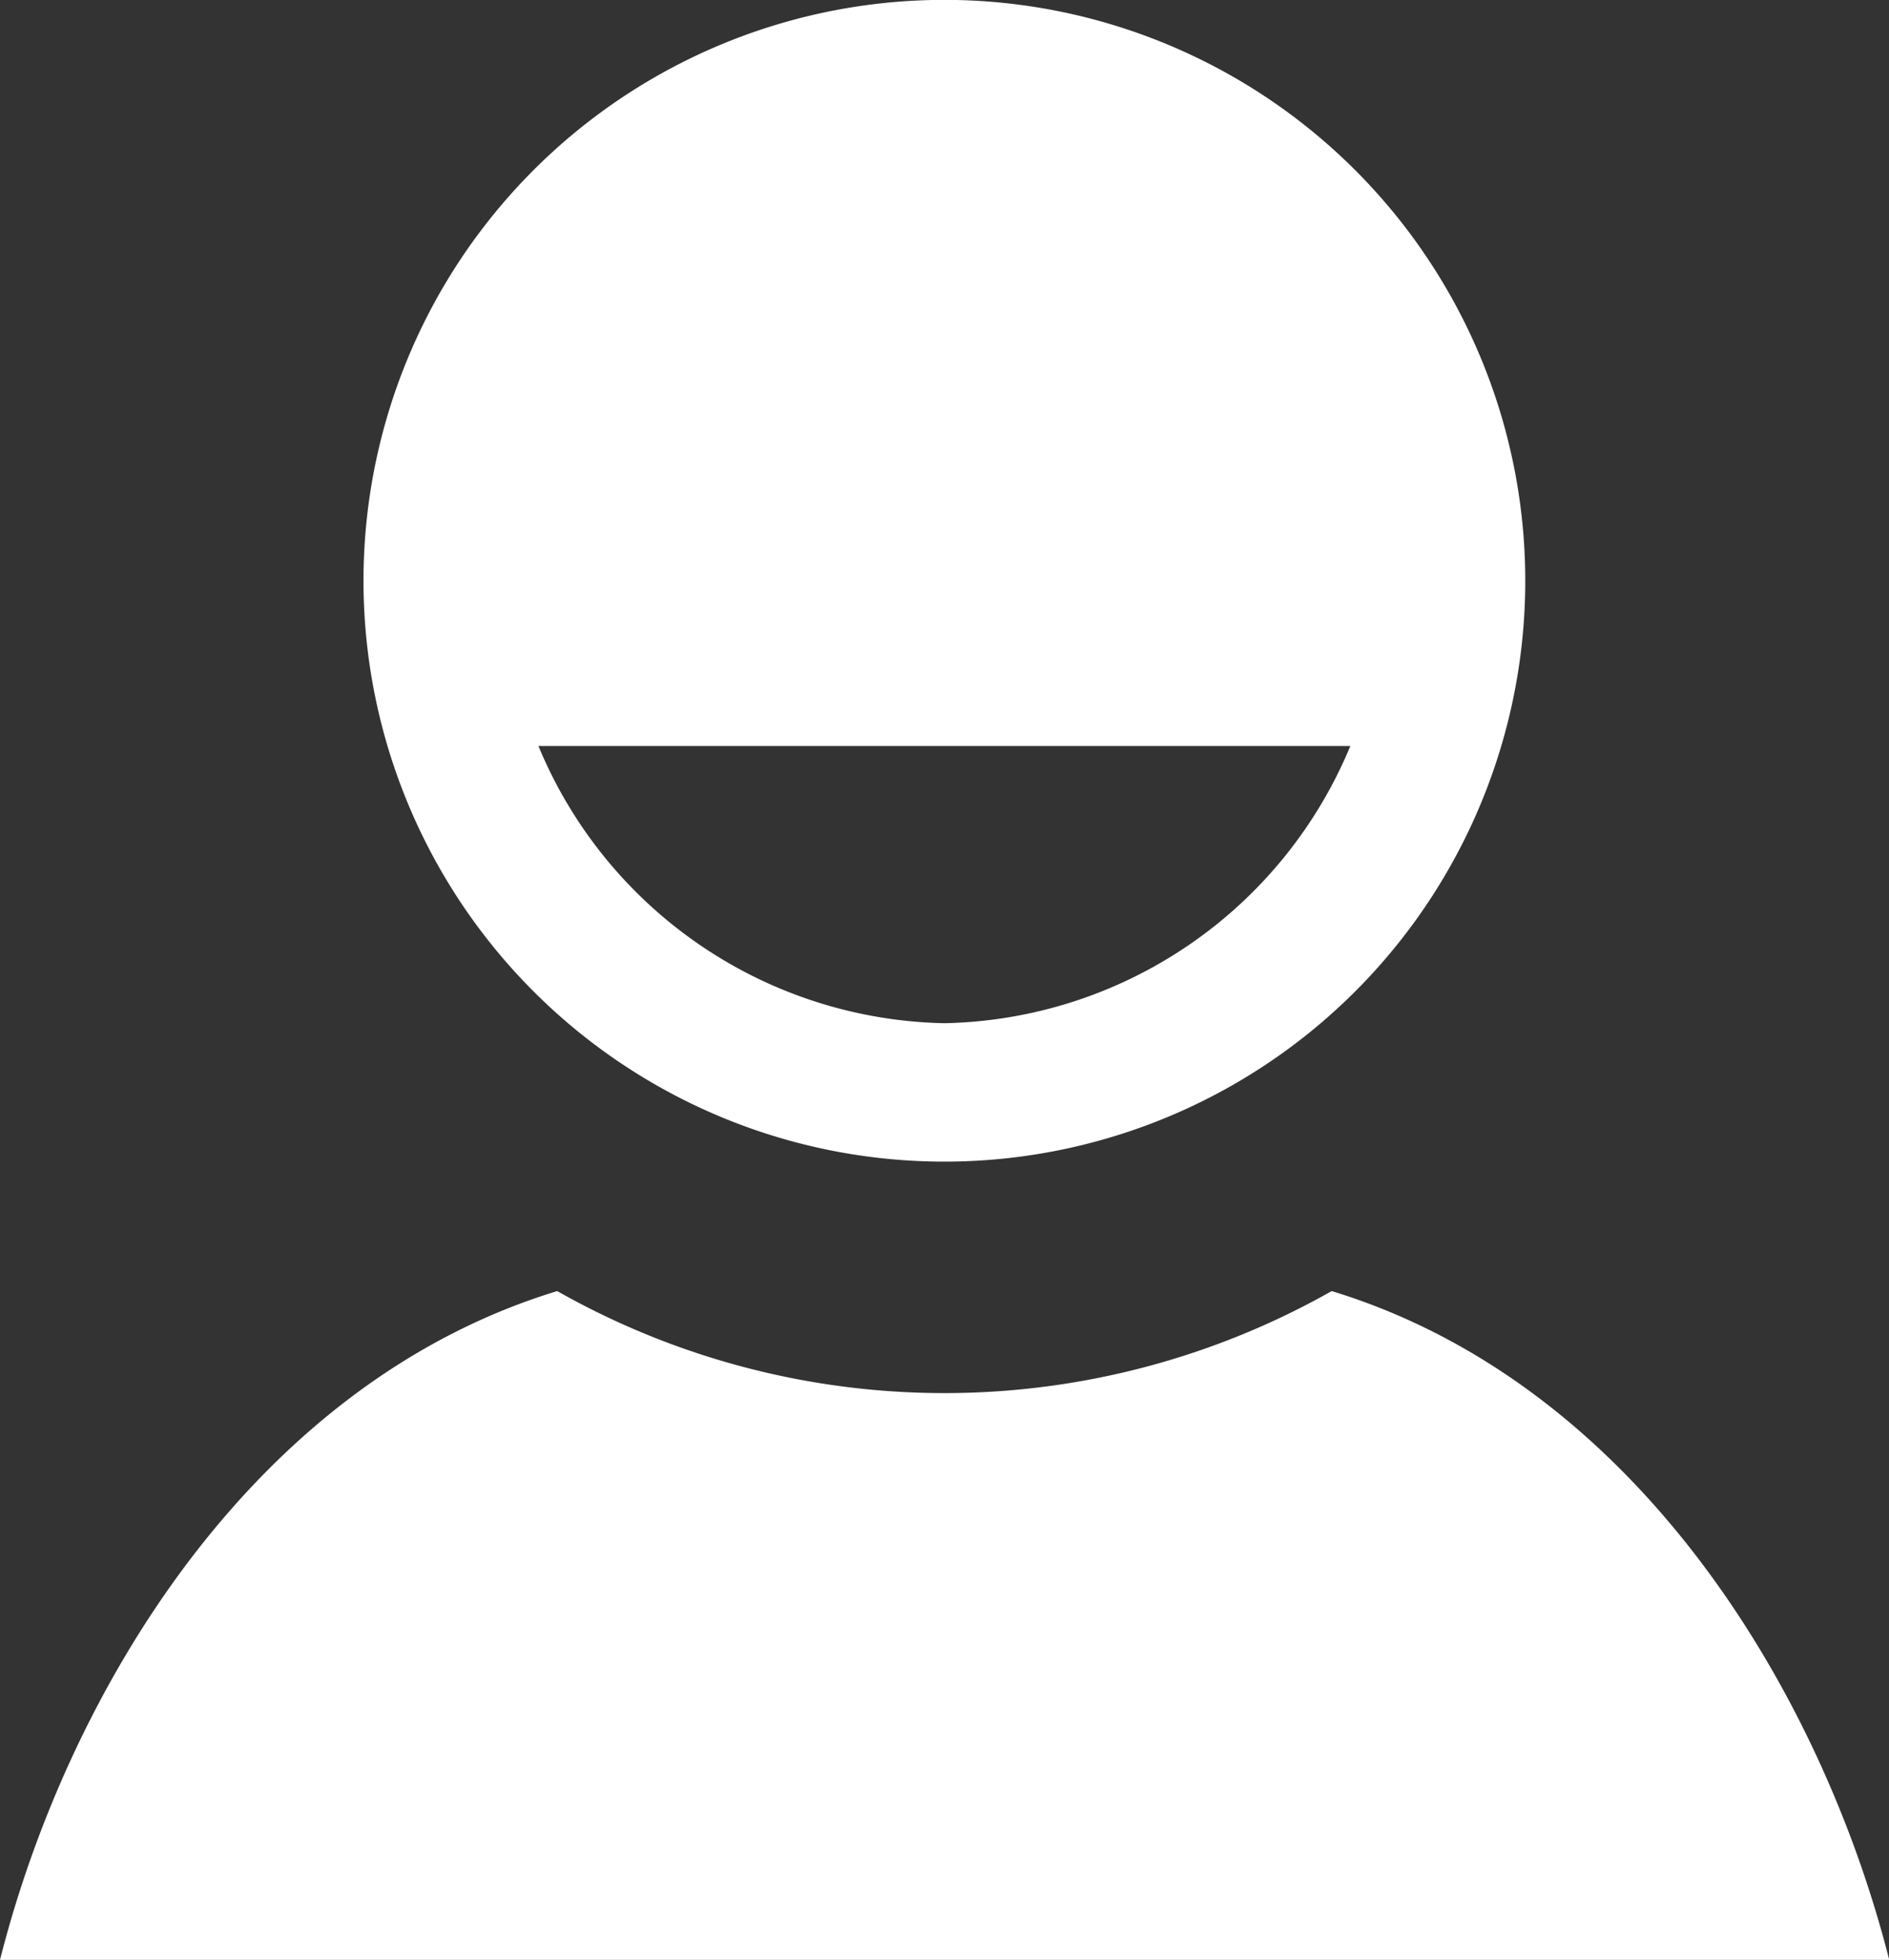 <svg xmlns="http://www.w3.org/2000/svg" width="16.198" height="16.807" viewBox="0 0 16.198 16.807">
  <rect x="0" y="0" width="16.198" height="16.807" fill="#333333" stroke="none"/>
  <g id="Group_1251" data-name="Group 1251" transform="translate(-5975.195 2359.538)">
    <g id="Icon_ionic-md-contacts" data-name="Icon ionic-md-contacts" transform="translate(5999.222 -2346.087)">
      <path id="Path_7098" data-name="Path 7098" d="M13.669,24.183a6.739,6.739,0,0,1-6.641,0c-2.6.793-4.192,3.42-4.778,5.735h16.2C17.861,27.6,16.269,24.976,13.669,24.183Z" transform="translate(-26.277 -26.563)" fill="#fff"/>
      <path id="Path_7099" data-name="Path 7099" d="M10.12,8.44A4.981,4.981,0,1,0,15.1,13.421,4.982,4.982,0,0,0,10.12,8.44Zm0,8.775a3.849,3.849,0,0,1-3.482-2.377H13.6A3.849,3.849,0,0,1,10.12,17.215Z" transform="translate(-26.048 -21.892)" fill="#fff"/>
    </g>
  </g>
</svg>
